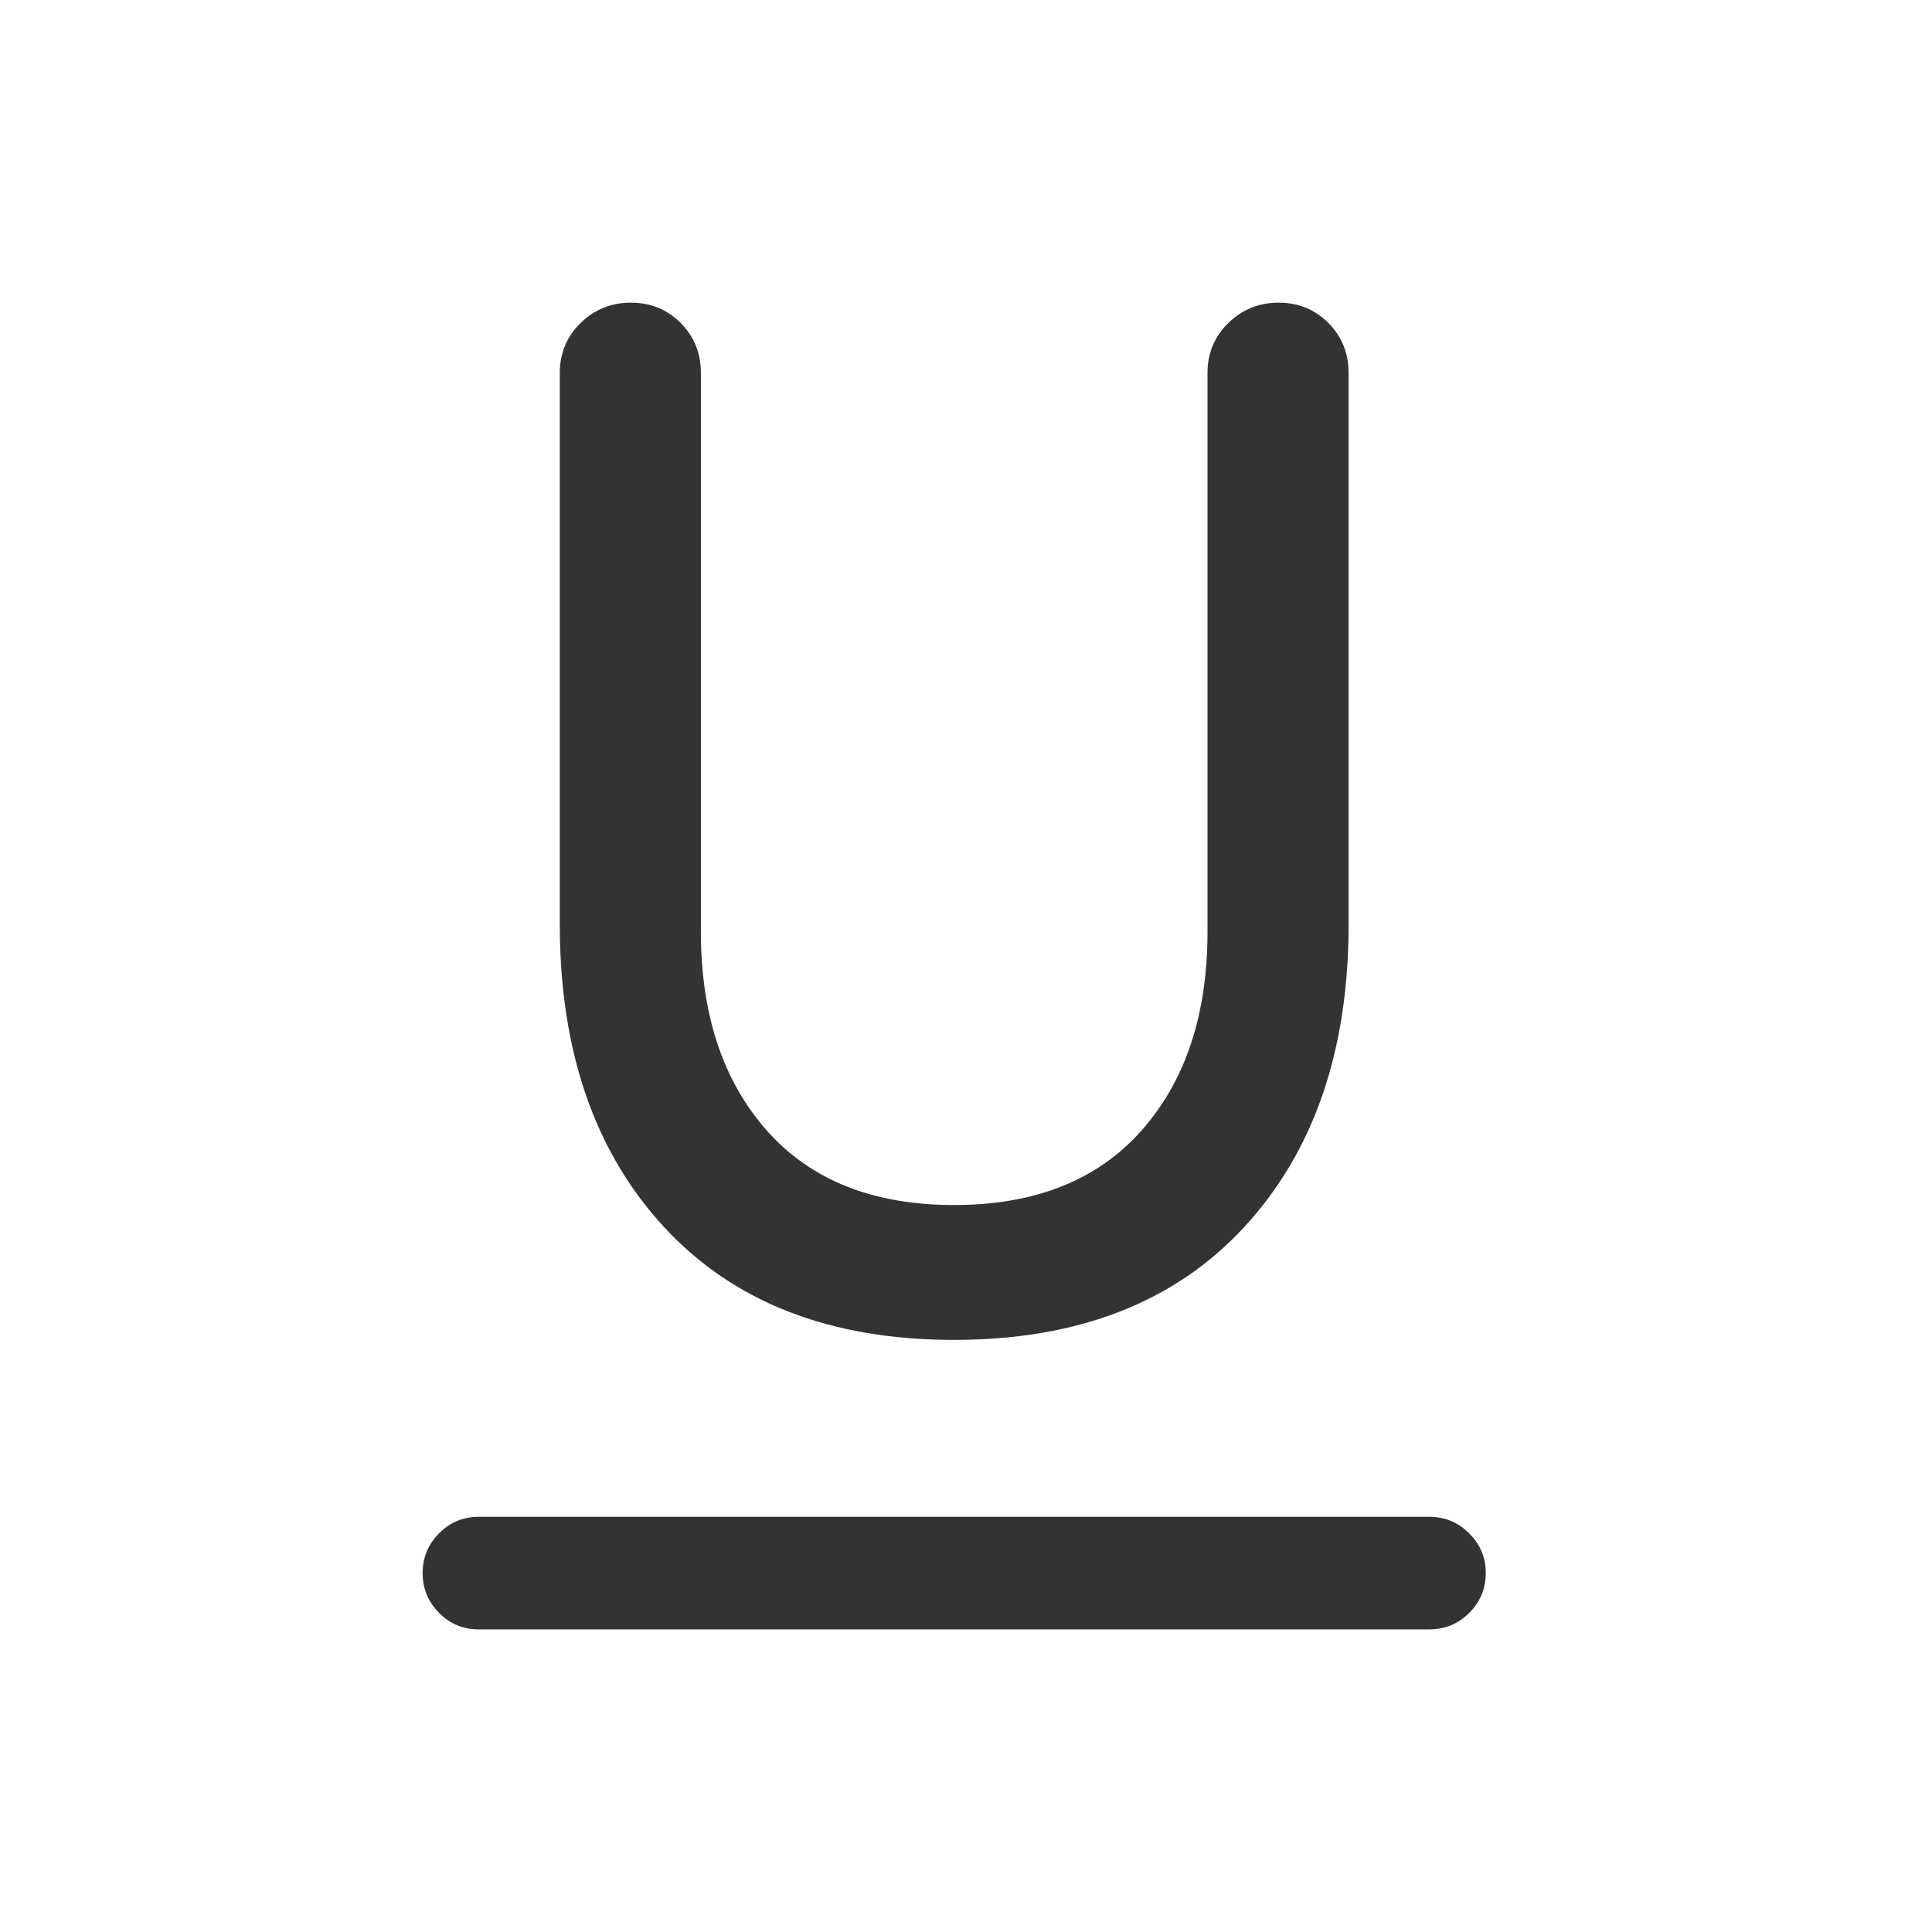 <svg width="32" height="32" viewBox="0 0 32 32" fill="none" xmlns="http://www.w3.org/2000/svg">
<path d="M7.929 26.988C7.671 26.988 7.451 26.896 7.271 26.713C7.09 26.529 7 26.31 7 26.055C7 25.8 7.09 25.581 7.271 25.398C7.451 25.215 7.671 25.123 7.929 25.123H23.673C23.932 25.123 24.152 25.214 24.335 25.398C24.518 25.581 24.609 25.799 24.609 26.053C24.609 26.311 24.518 26.532 24.335 26.715C24.152 26.897 23.932 26.988 23.673 26.988H7.929ZM15.801 22.193C13.75 22.193 12.149 21.57 10.998 20.323C9.847 19.075 9.272 17.404 9.272 15.309V6.177C9.272 5.85 9.387 5.574 9.617 5.349C9.848 5.125 10.125 5.013 10.45 5.013C10.776 5.013 11.05 5.125 11.274 5.349C11.497 5.574 11.609 5.85 11.609 6.177V15.432C11.609 16.804 11.973 17.901 12.7 18.724C13.427 19.547 14.461 19.959 15.801 19.959C17.144 19.959 18.179 19.547 18.908 18.724C19.636 17.901 20 16.804 20 15.432V6.177C20 5.85 20.115 5.574 20.345 5.349C20.576 5.125 20.854 5.013 21.179 5.013C21.504 5.013 21.778 5.125 22.002 5.349C22.225 5.574 22.337 5.85 22.337 6.177V15.309C22.337 17.404 21.761 19.075 20.609 20.323C19.457 21.57 17.855 22.193 15.801 22.193Z" fill="#333333"/>
</svg>
